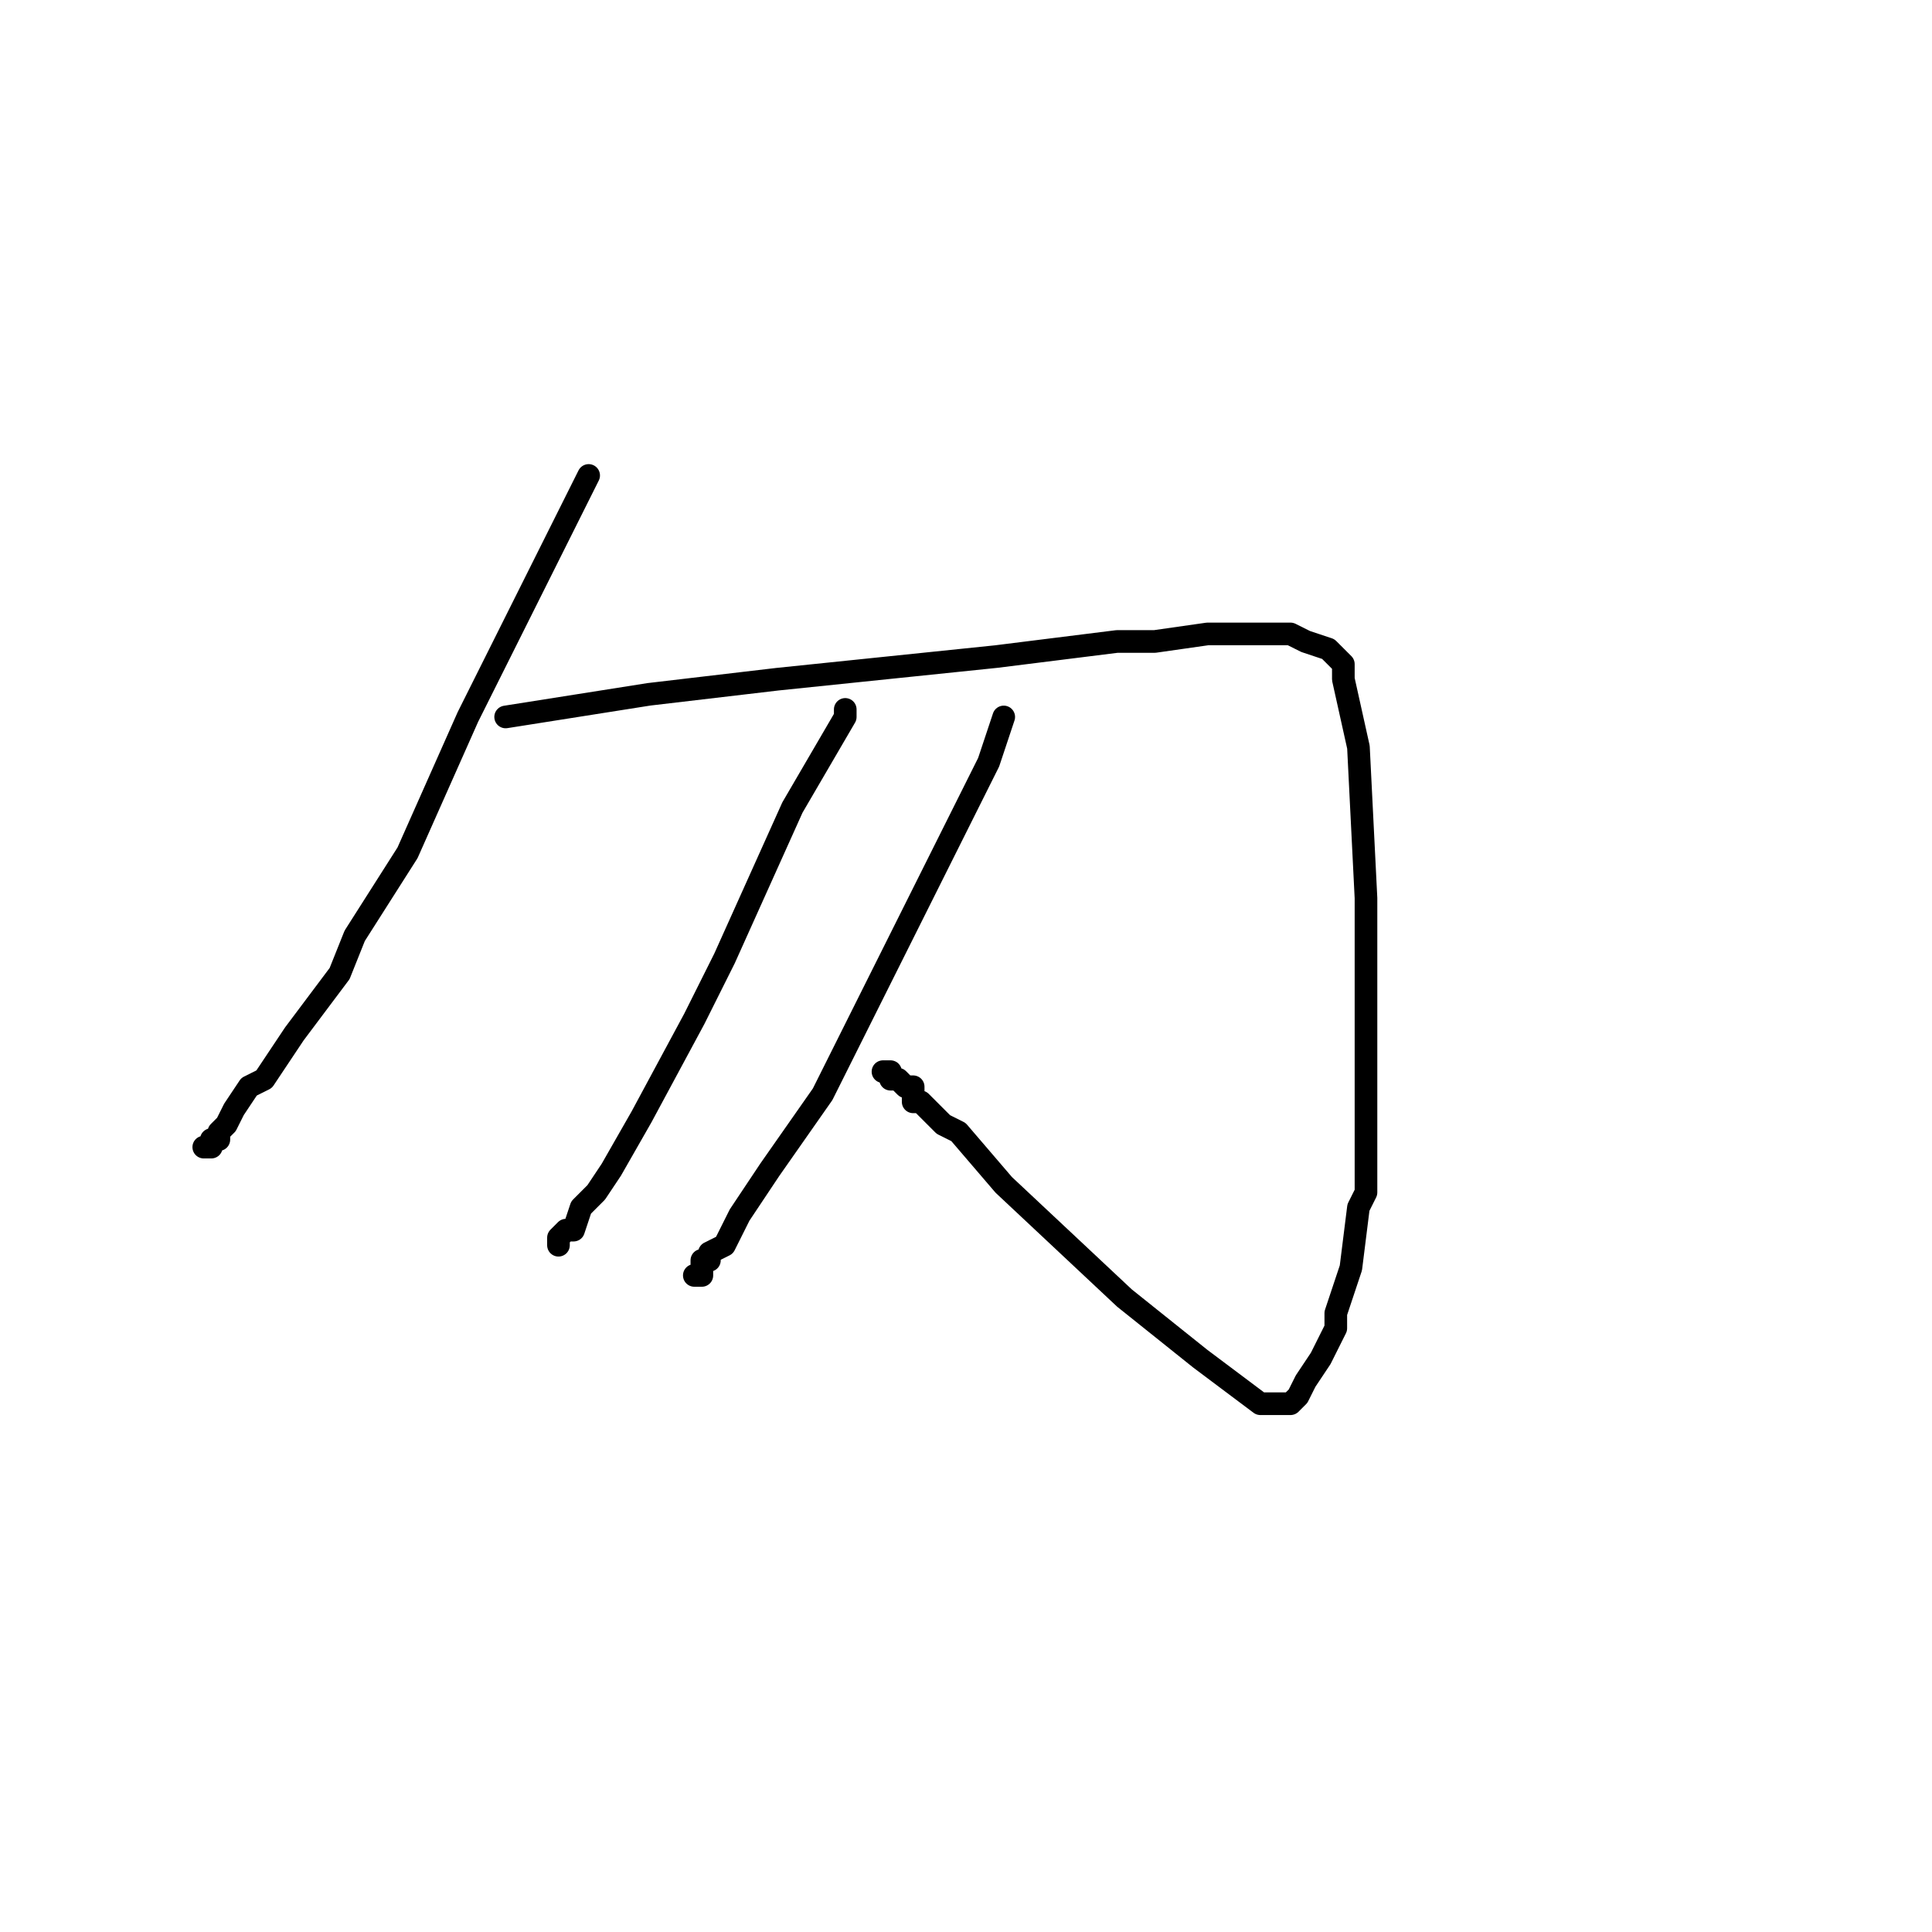 <?xml version="1.0" standalone="no"?>
    <svg width="256" height="256" xmlns="http://www.w3.org/2000/svg" version="1.1">
    <polyline stroke="black" stroke-width="3" stroke-linecap="round" fill="transparent" stroke-linejoin="round" points="90 93 " />
        <polyline stroke="black" stroke-width="3" stroke-linecap="round" fill="transparent" stroke-linejoin="round" points="78 63 67 85 62 95 54 113 47 124 45 129 39 137 35 143 33 144 31 147 30 149 29 150 29 151 28 151 28 151 28 152 27 152 27 152 " />
        <polyline stroke="black" stroke-width="3" stroke-linecap="round" fill="transparent" stroke-linejoin="round" points="67 95 86 92 103 90 132 87 148 85 153 85 160 84 165 84 165 84 169 84 171 84 173 85 176 86 178 88 178 90 180 99 181 119 181 131 181 145 181 153 181 158 180 160 179 168 177 174 177 176 175 180 173 183 173 183 172 185 171 186 169 186 167 186 159 180 149 172 133 157 127 150 125 149 123 147 122 146 121 146 121 144 120 144 119 143 118 143 118 142 117 142 117 142 " />
        <polyline stroke="black" stroke-width="3" stroke-linecap="round" fill="transparent" stroke-linejoin="round" points="112 94 112 95 105 107 96 127 92 135 85 148 81 155 79 158 77 160 76 163 75 163 75 163 74 164 74 165 74 165 " />
        <polyline stroke="black" stroke-width="3" stroke-linecap="round" fill="transparent" stroke-linejoin="round" points="133 95 131 101 128 107 118 127 109 145 102 155 98 161 97 163 96 165 94 166 94 167 93 167 93 168 93 169 92 169 92 169 " />
        </svg>